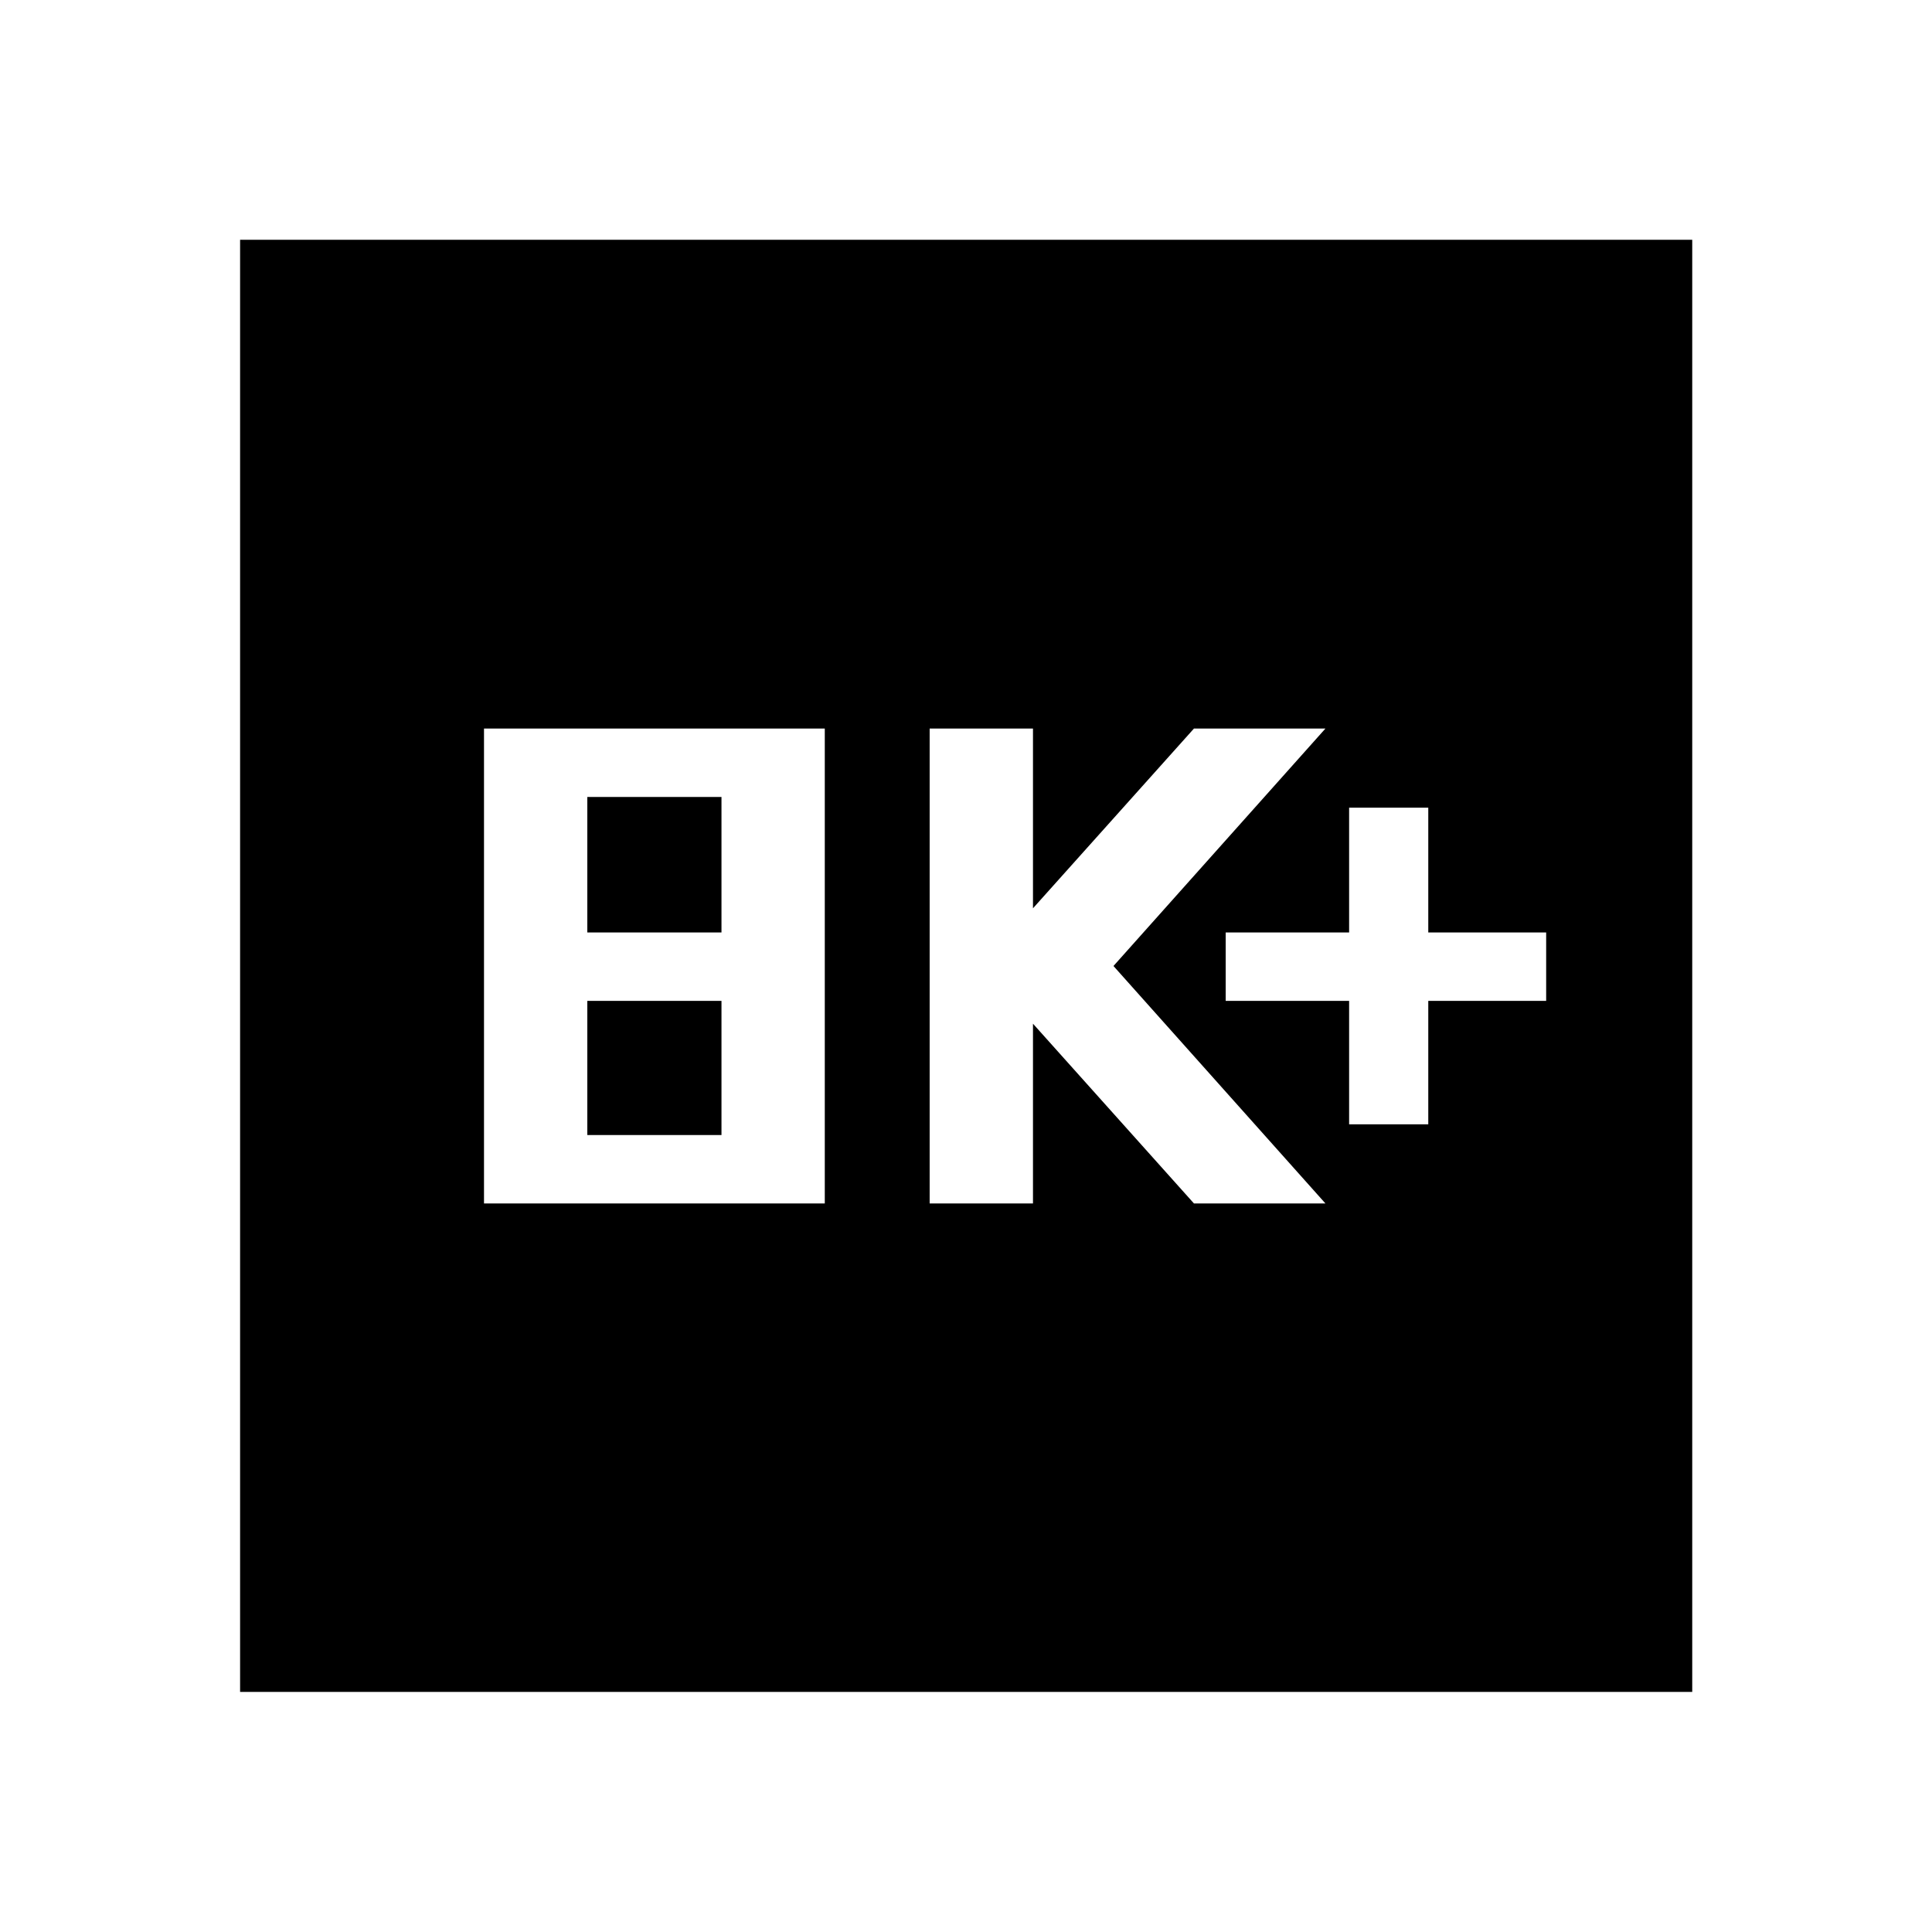 <svg xmlns="http://www.w3.org/2000/svg" height="40" viewBox="0 -960 960 960" width="40"><path d="M240.5-362h169.33v-236H240.5v236Zm51.33-34v-66.67h66.67V-396h-66.67Zm0-100.67V-564h66.67v67.33h-66.67ZM461.94-362h51.34v-89.33l80 89.33h65.33L553.28-480l105.33-118h-65.33l-80 89.33V-598h-51.34v236Zm208.43-39.33h39.33v-61.34h58.58v-34H709.7v-62h-39.33v62h-61.33v34h61.33v61.34ZM119.3-119.3v-721.56h721.56v721.56H119.3Z"/></svg>